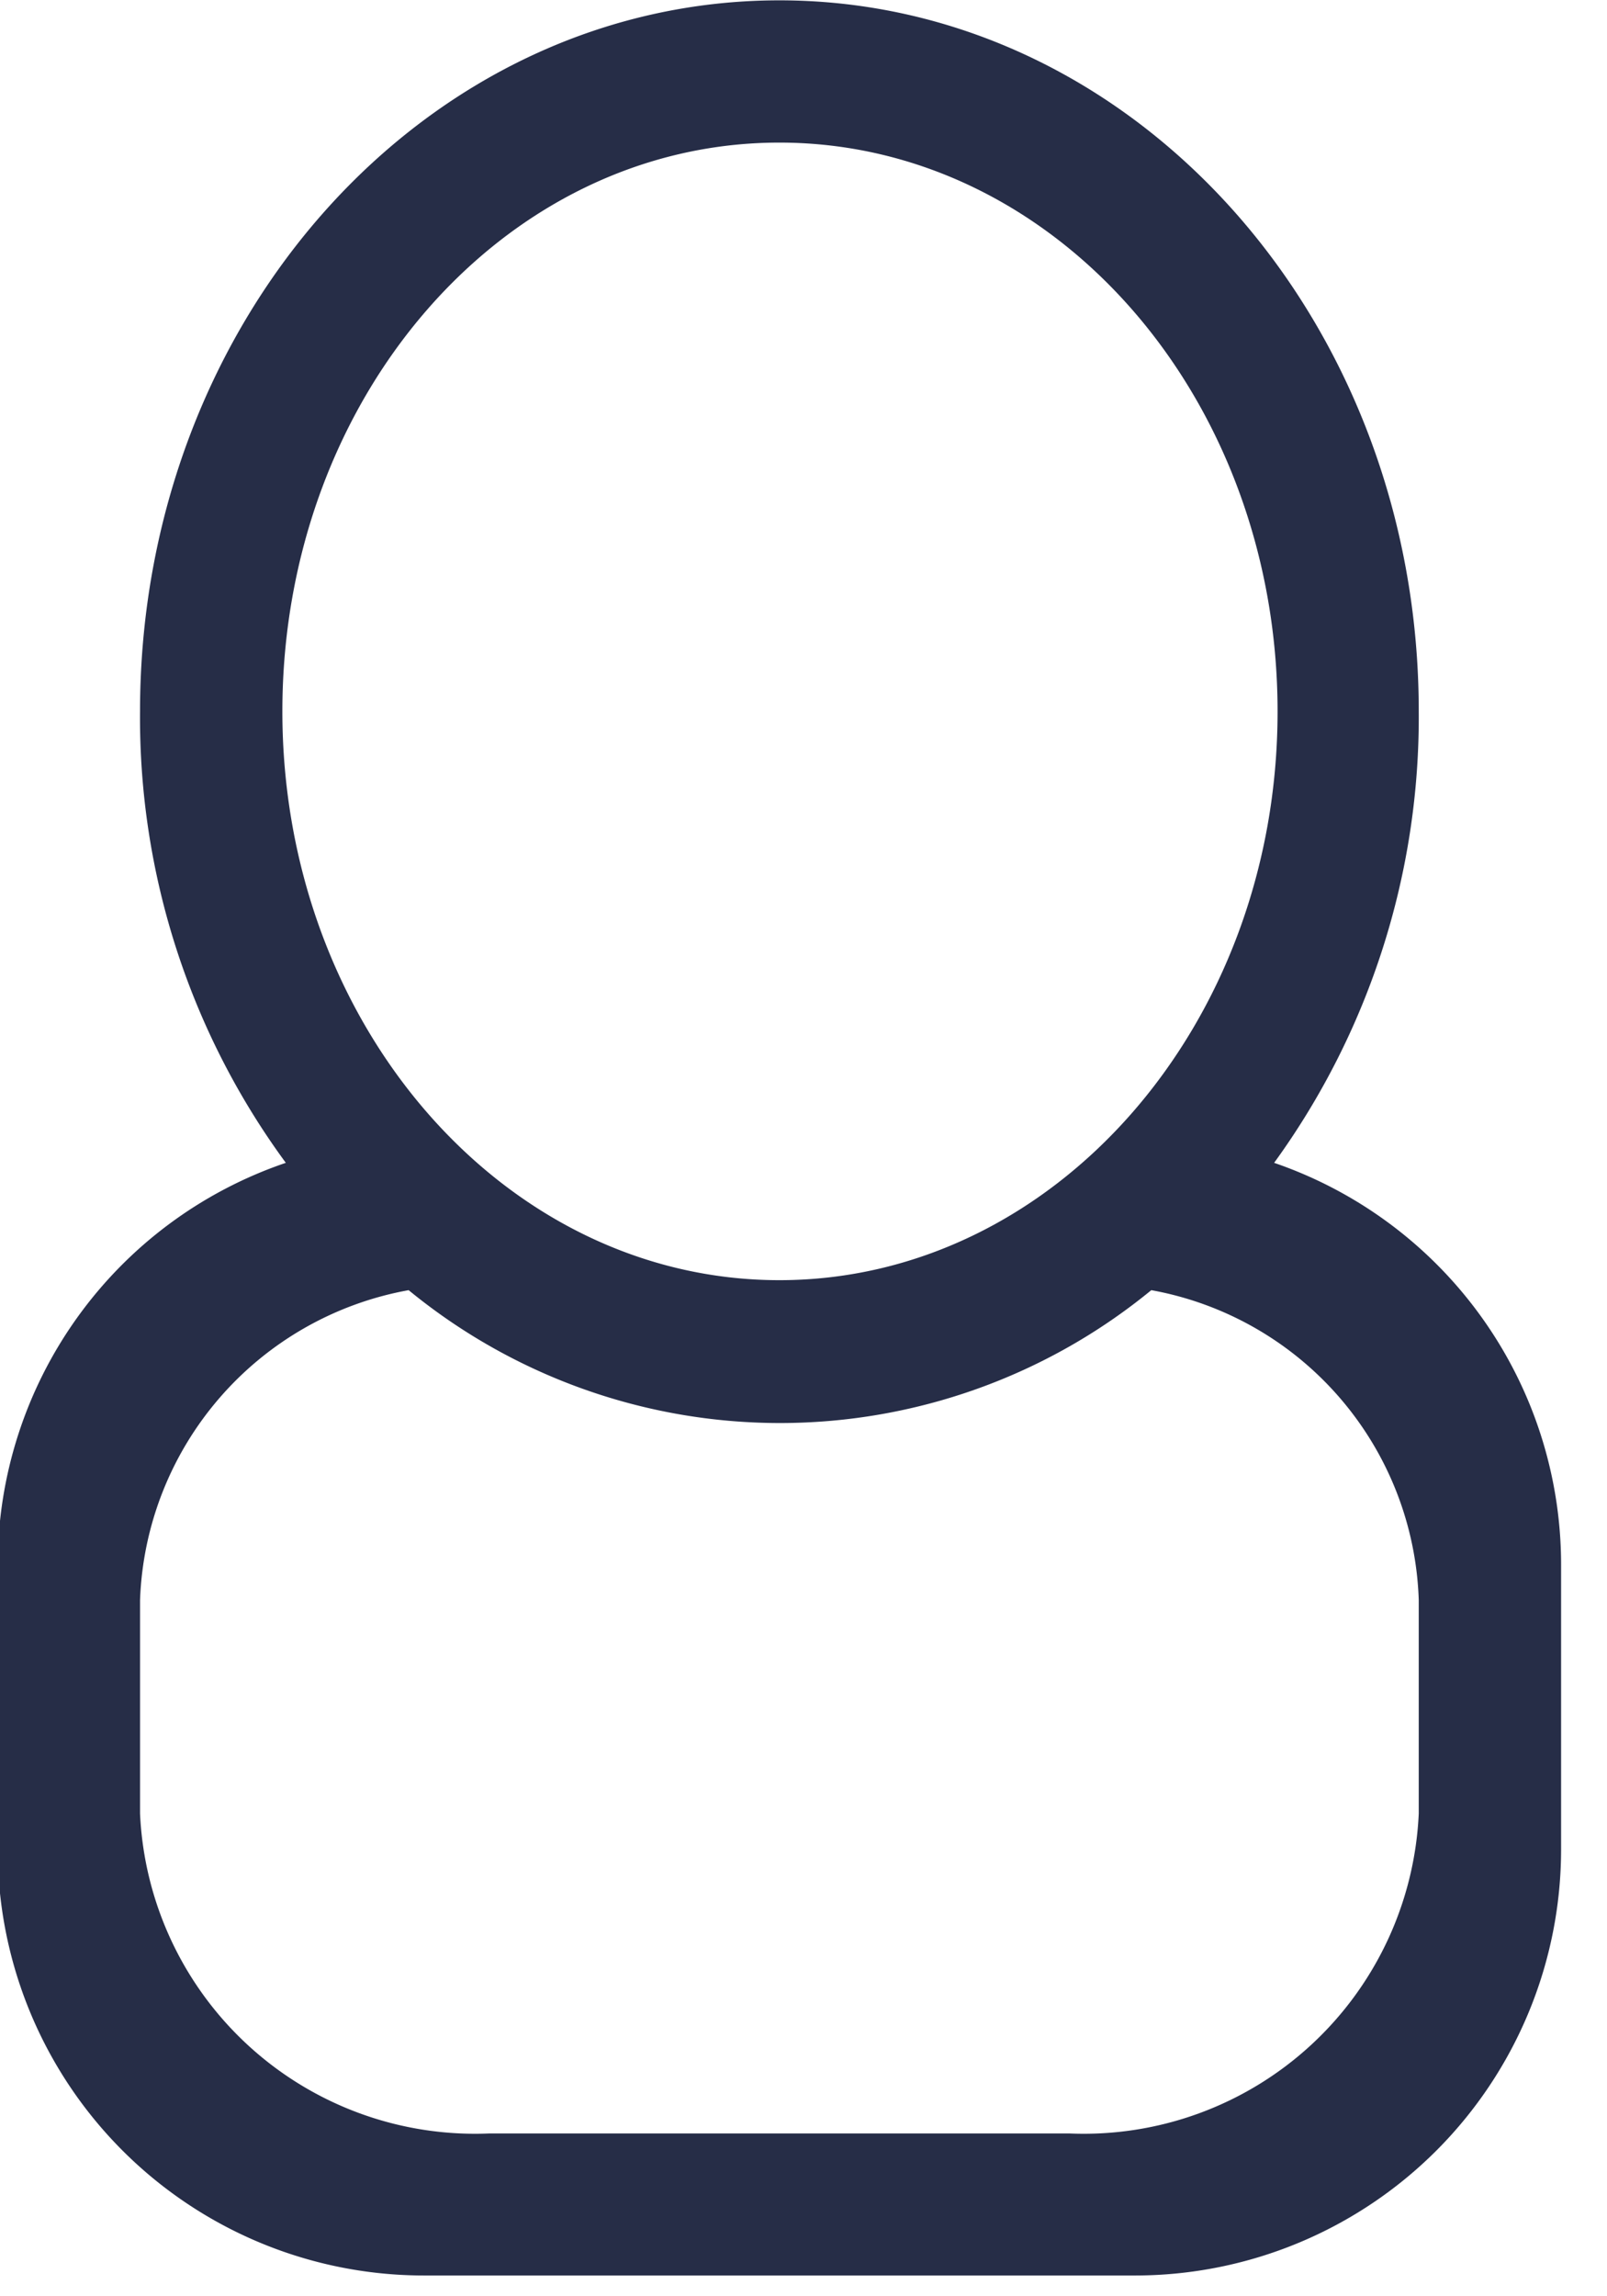 <svg xmlns="http://www.w3.org/2000/svg" width="14" height="20" viewBox="0 0 14 20">
  <defs>
    <style>
      .cls-1 {
        fill: #262d47;
        fill-rule: evenodd;
      }
    </style>
  </defs>
  <path id="icon" class="cls-1" d="M1501.02,67.6h-6.19a3.714,3.714,0,0,1-3.72-3.715V61.409a3.7,3.7,0,0,1,2.51-3.5,6.546,6.546,0,0,1-1.27-3.933c0-3.42,2.49-6.192,5.57-6.192s5.57,2.773,5.57,6.192a6.606,6.606,0,0,1-1.26,3.933,3.7,3.7,0,0,1,2.5,3.5v2.478A3.712,3.712,0,0,1,1501.02,67.6Zm1.24-13.623c0-2.736-1.94-4.954-4.34-4.954s-4.33,2.218-4.33,4.954,1.94,4.954,4.33,4.954S1502.26,56.715,1502.26,53.979Zm1.23,7.741a2.837,2.837,0,0,0-2.33-2.7,5.1,5.1,0,0,1-6.47,0,2.847,2.847,0,0,0-2.34,2.7v1.858a2.921,2.921,0,0,0,3.04,2.787h5.06a2.921,2.921,0,0,0,3.04-2.787V61.719Z" transform="translate(-1491.13 -47.781)"/>
</svg>
